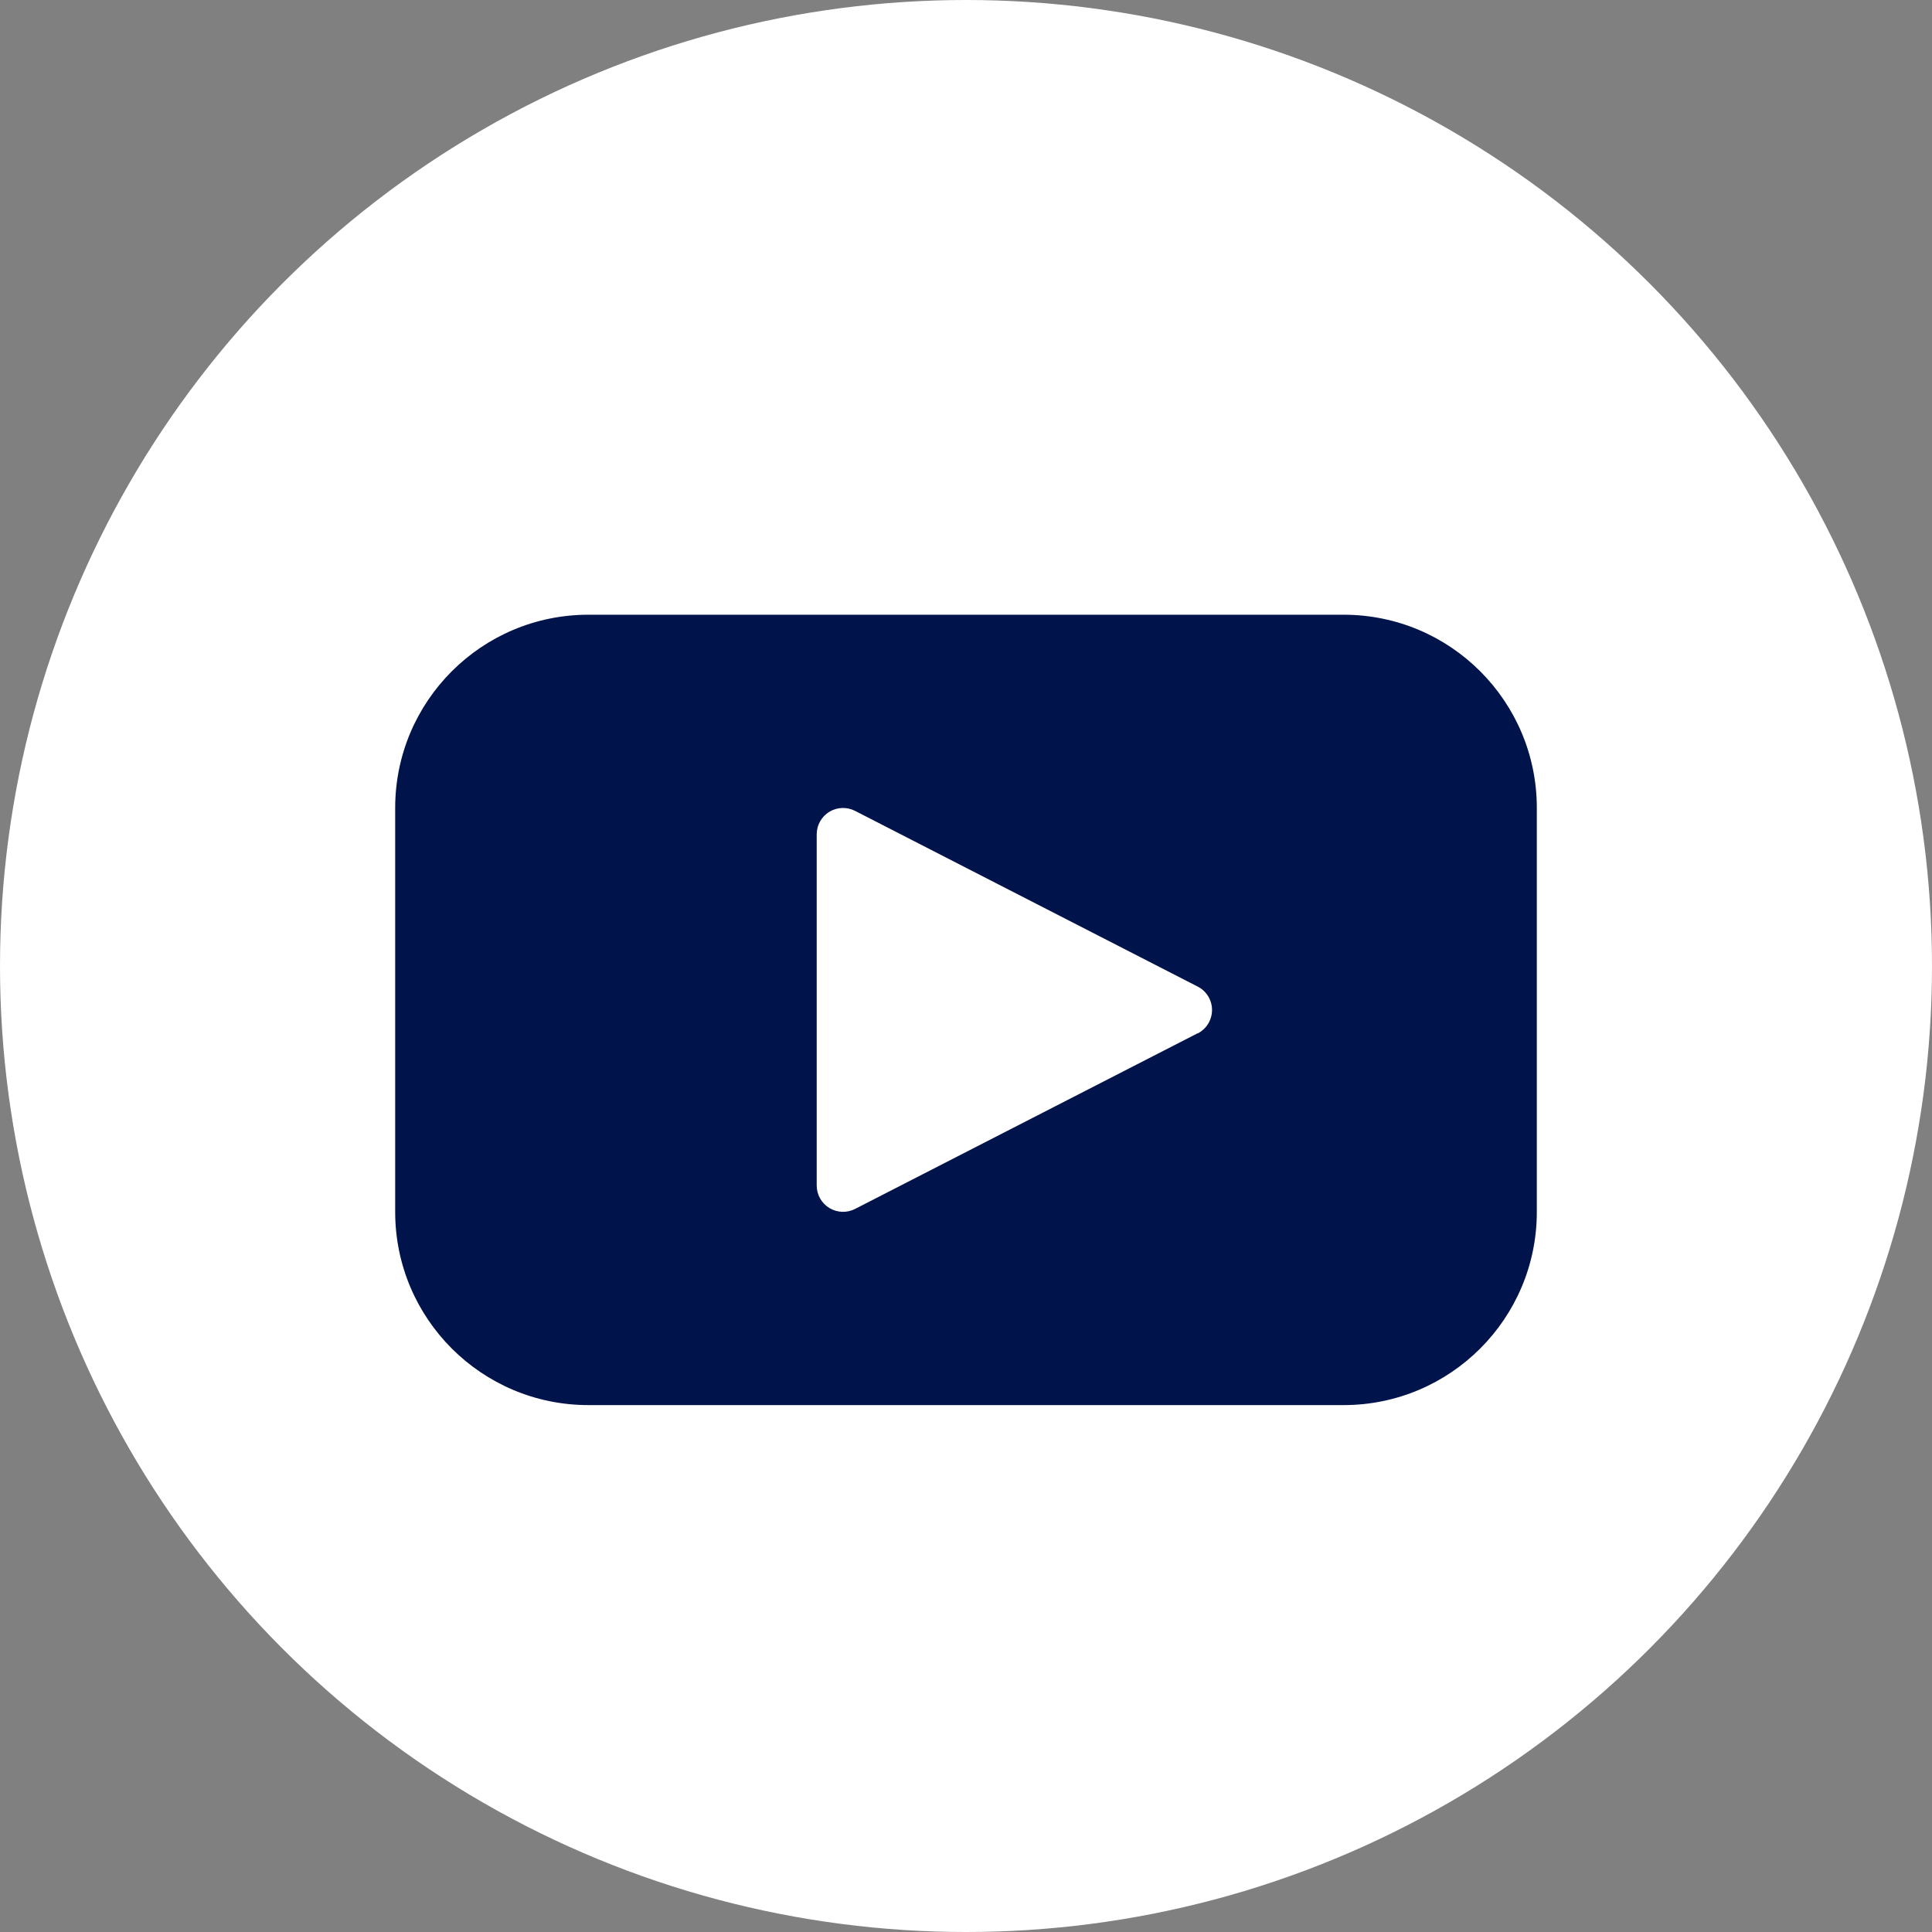 <?xml version="1.0" encoding="UTF-8"?>
<svg width="44px" height="44px" viewBox="0 0 44 44" version="1.1" xmlns="http://www.w3.org/2000/svg" xmlns:xlink="http://www.w3.org/1999/xlink">
    <rect x="0" y="0" width="44" height="44" fill="#808080" stroke="none"/>
    <!-- Generator: Sketch 50 (54983) - http://www.bohemiancoding.com/sketch -->
    <title>youtube</title>
    <desc>Created with Sketch.</desc>
    <defs></defs>
    <g id="sabso" stroke="none" stroke-width="1" fill="none" fill-rule="evenodd">
        <g id="Desktop-HD-Copy" transform="translate(-330, -4871)">
            <g id="contact" transform="translate(-5, 4307)">
                <g id="youtube" transform="translate(335, 564)">
                    <circle id="Oval-3-Copy-2" fill="#FFFFFF" cx="22" cy="22" r="22"></circle>
                    <g id="np_youtube_897675_00134A" transform="translate(9, 14)" fill="#00134A" fill-rule="nonzero">
                        <path d="M21.6,0 L4.4,0 C1.97,0 0,1.97 0,4.4 L0,13.6 C0,16.03 1.97,18 4.4,18 L21.6,18 C24.03,18 26,16.03 26,13.6 L26,4.4 C26,1.97 24.03,0 21.6,0 Z M18.277,9.531 L10.477,13.531 C10.291,13.628 10.067,13.62 9.889,13.512 C9.709,13.403 9.6,13.209 9.6,13 L9.6,5 C9.6,4.791 9.709,4.597 9.889,4.487 C10.067,4.38 10.291,4.372 10.477,4.469 L18.277,8.469 C18.477,8.57 18.603,8.777 18.603,9.002 C18.603,9.227 18.477,9.433 18.277,9.536 L18.277,9.531 Z" id="Shape"></path>
                    </g>
                </g>
            </g>
        </g>
    </g>
</svg>